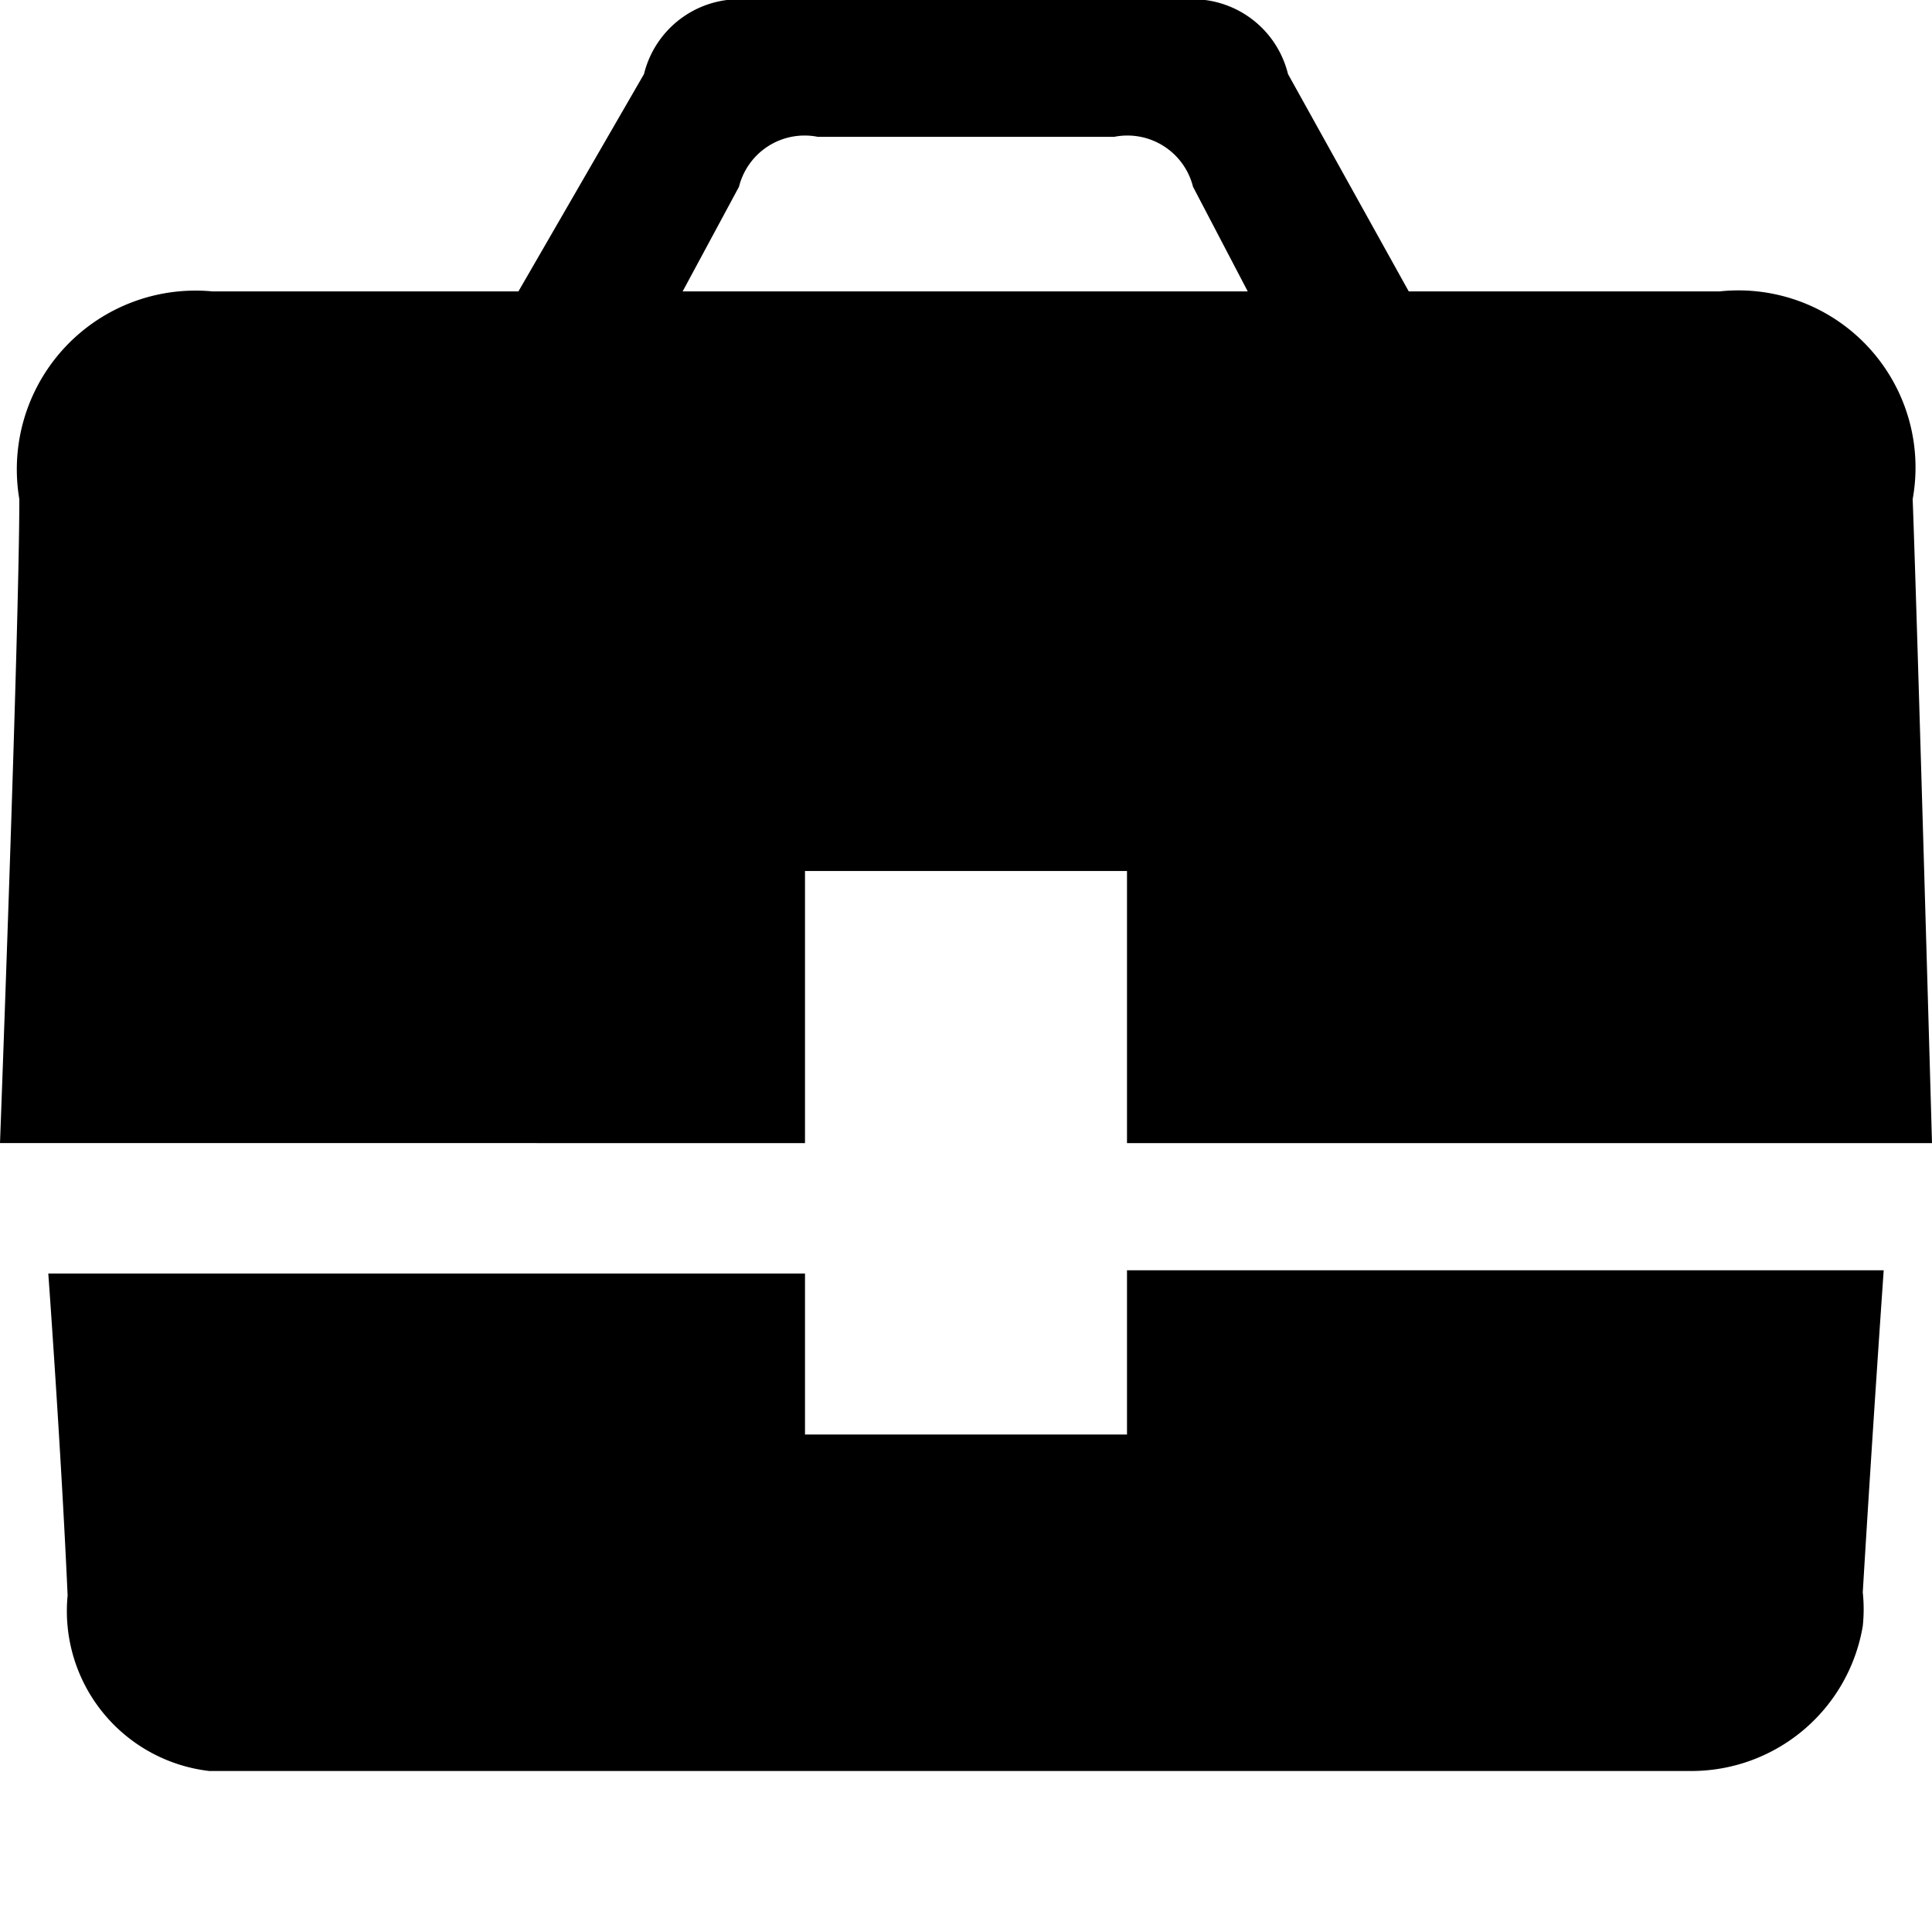 <svg xmlns="http://www.w3.org/2000/svg" width="12" height="12" viewBox="0 0 12 12"><title>briefcase</title><path d="M5,5.41H7V7.1h5s-.09-3.19-.12-4a1.1,1.1,0,0,0-1.2-1.29H8.75L8,.46A.61.61,0,0,0,7.33,0H4.67A.61.61,0,0,0,4,.46L3.22,1.81H1.32A1.11,1.11,0,0,0,.12,3.1c0,.8-.12,4-.12,4H5ZM4.59,1.16A.42.42,0,0,1,5.08.85H6.92a.42.42,0,0,1,.49.31l.34.65H4.24Z"/><path d="M7,8.91H5v-1H.3s.08,1.1.12,2A1,1,0,0,0,1.3,11h9.2a1.08,1.08,0,0,0,1.07-.9,1,1,0,0,0,0-.21c.06-1,.13-2,.13-2H7v1H7Z"/></svg>